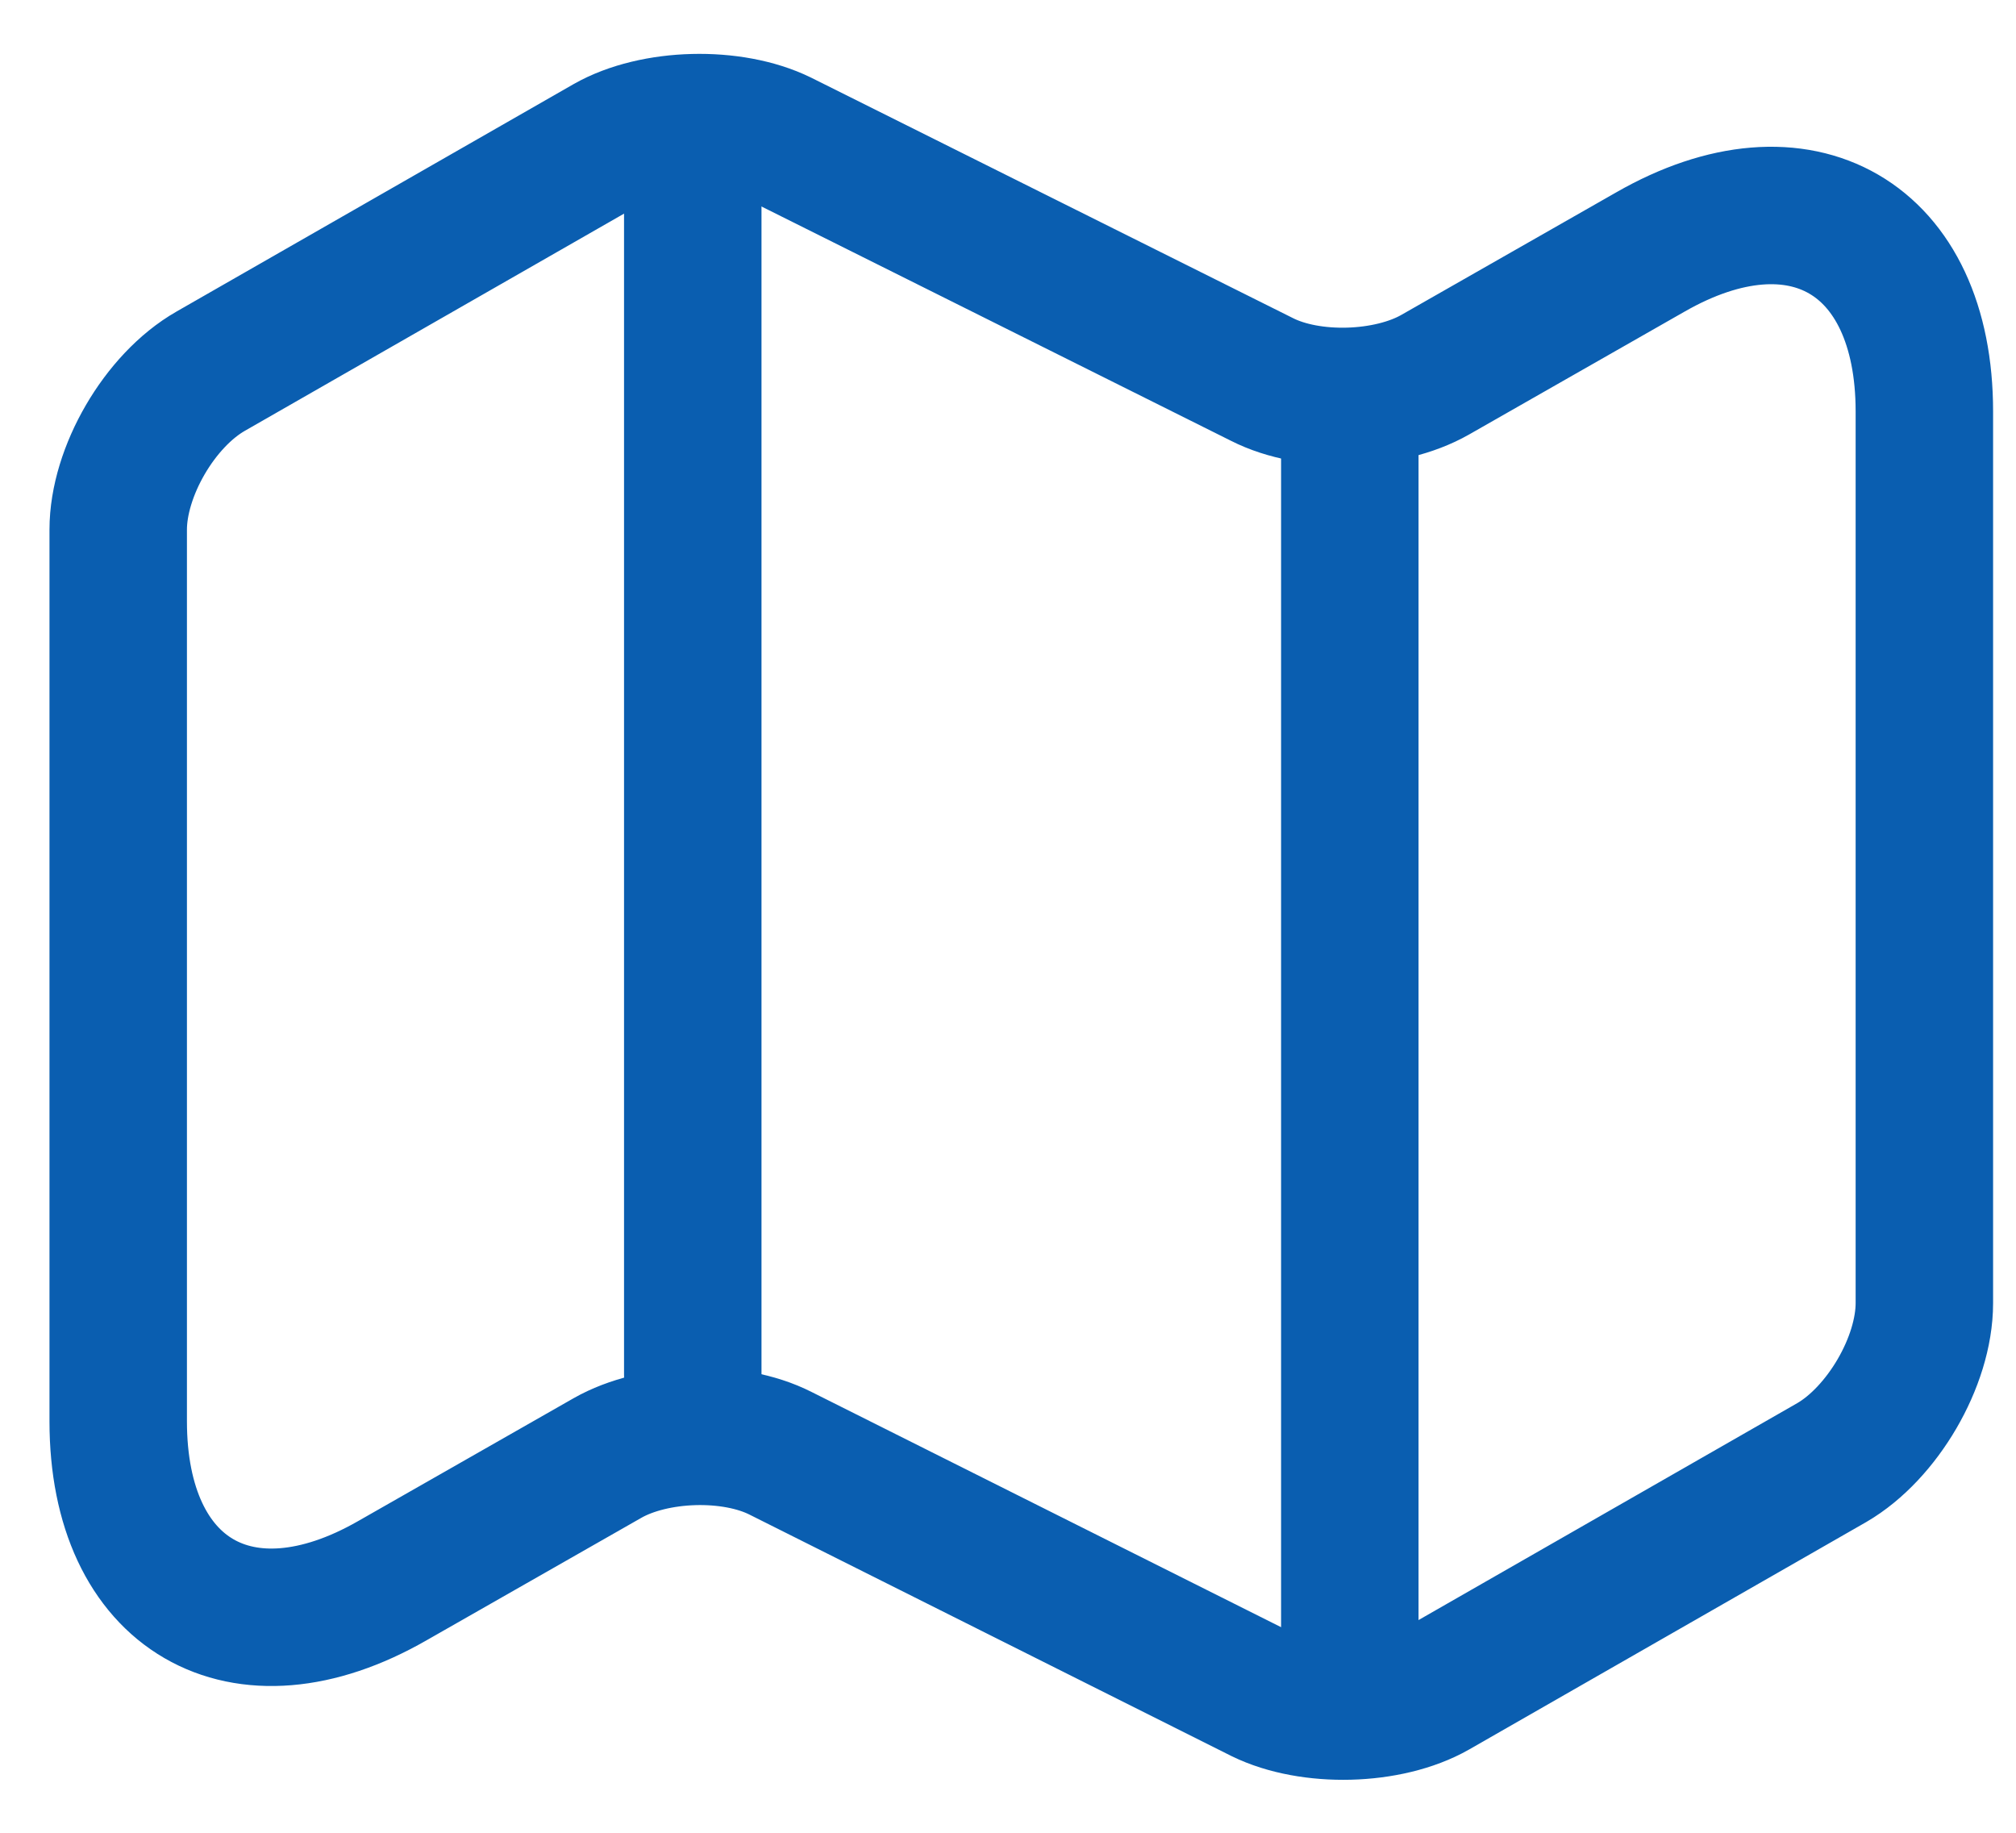<svg width="22" height="20" viewBox="0 0 22 20" fill="none" xmlns="http://www.w3.org/2000/svg">
    <path
        d="M1.29 5.78V15.51C1.29 17.41 2.64 18.19 4.28 17.25L6.63 15.91C7.14 15.62 7.99 15.59 8.52 15.86L13.77 18.49C14.3 18.75 15.15 18.73 15.66 18.44L19.99 15.96C20.54 15.64 21 14.86 21 14.22V4.49C21 2.59 19.65 1.81 18.01 2.75L15.66 4.09C15.15 4.38 14.3 4.41 13.77 4.14L8.52 1.52C7.99 1.26 7.14 1.28 6.63 1.57L2.3 4.05C1.74 4.37 1.29 5.15 1.29 5.78Z"
        stroke="#0A5EB0" stroke-width="1.5" stroke-linecap="round" stroke-linejoin="round" />
    <path d="M7.56 2V15" stroke="#0A5EB0" stroke-width="1.5" stroke-linecap="round"
        stroke-linejoin="round" />
    <path d="M14.73 4.62V18" stroke="#0A5EB0" stroke-width="1.5" stroke-linecap="round"
        stroke-linejoin="round" />
</svg>
    